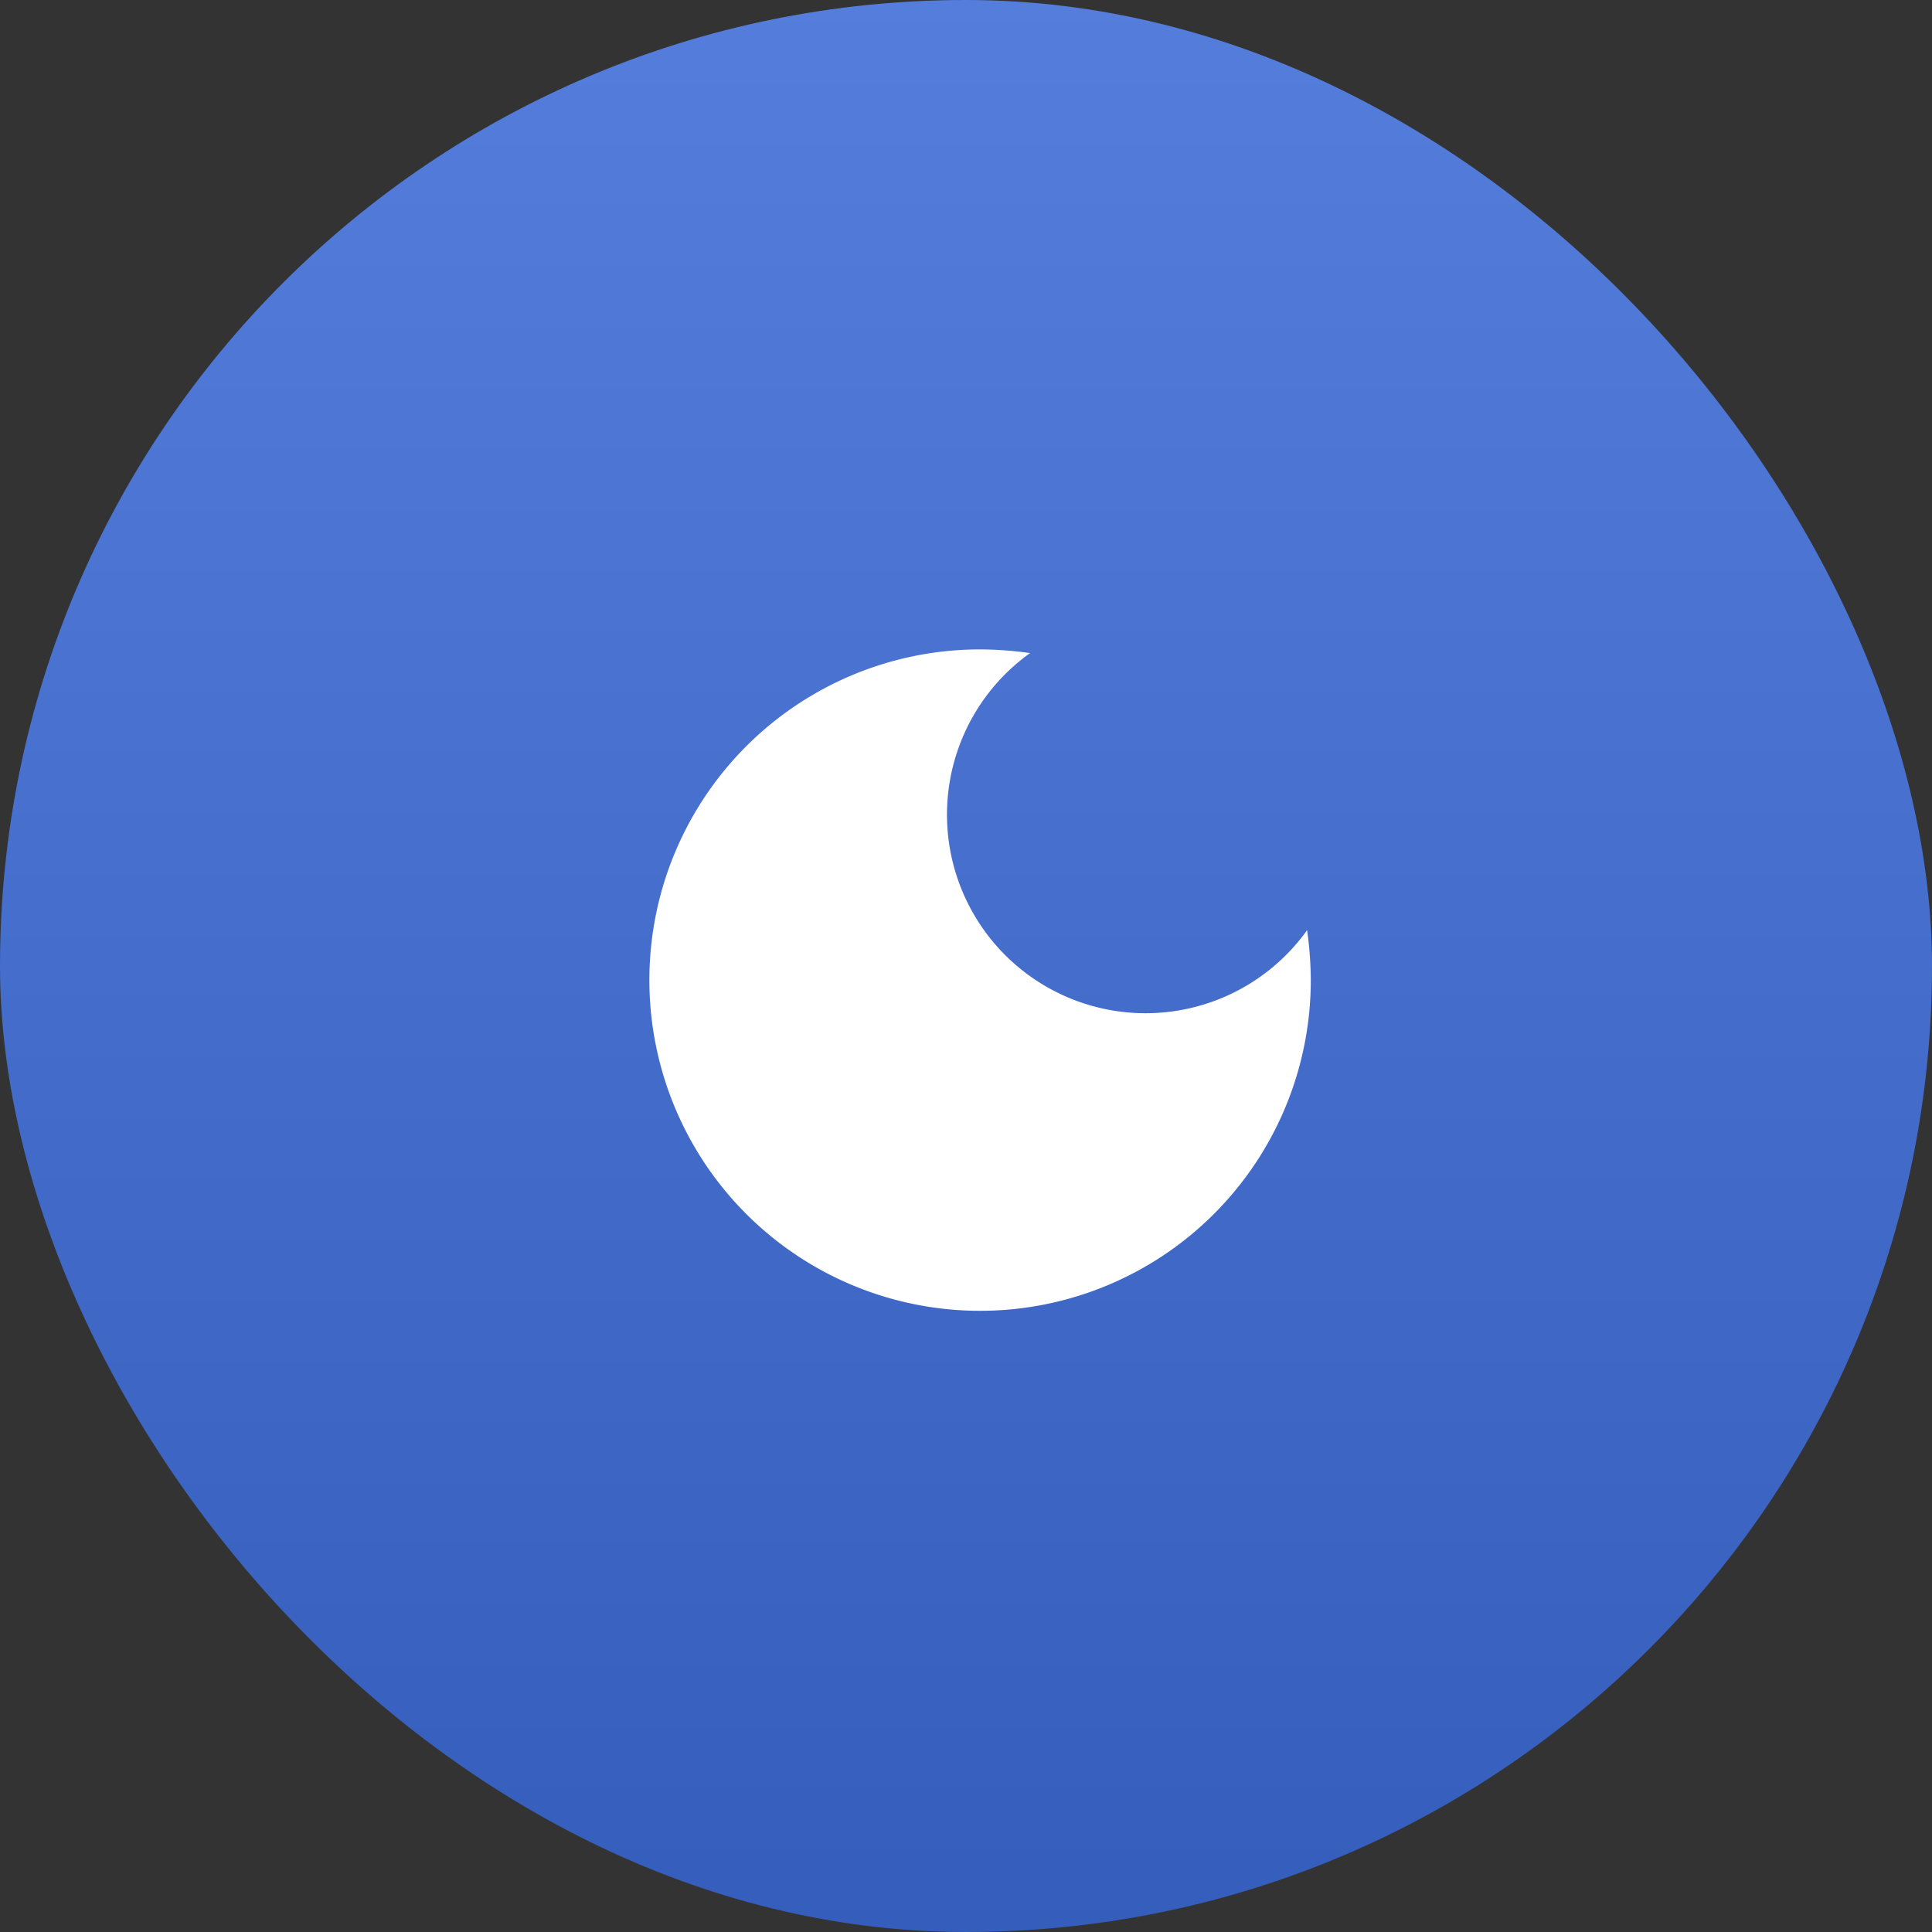<svg xmlns="http://www.w3.org/2000/svg" xmlns:xlink="http://www.w3.org/1999/xlink" width="86" height="86" viewBox="0 0 86 86">
  <rect x="0" y="0" width="86" height="86" fill="#333333" stroke="none"/>
  <defs>
    <linearGradient id="linear-gradient" x1="0.5" x2="0.5" y2="1" gradientUnits="objectBoundingBox">
      <stop offset="0" stop-color="#547ddc"/>
      <stop offset="1" stop-color="#345dbc"/>
    </linearGradient>
    <clipPath id="clip-icon_2">
      <rect width="86" height="86"/>
    </clipPath>
  </defs>
  <g id="icon_2" data-name="icon – 2" clip-path="url(#clip-icon_2)">
    <rect id="Rectangle_194" data-name="Rectangle 194" width="86" height="86" rx="43" fill="url(#linear-gradient)"/>
    <g id="dark_mode_black_24dp" transform="translate(24 24)">
      <rect id="Rectangle_202" data-name="Rectangle 202" width="39" height="39" fill="none"/>
      <path id="Path_55" data-name="Path 55" d="M17.721,3A14.721,14.721,0,1,0,32.441,17.721a16.556,16.556,0,0,0-.164-2.224A8.84,8.84,0,1,1,19.945,3.164,16.556,16.556,0,0,0,17.721,3Z" transform="translate(1.907 1.907)" fill="#fff"/>
    </g>
  </g>
</svg>
